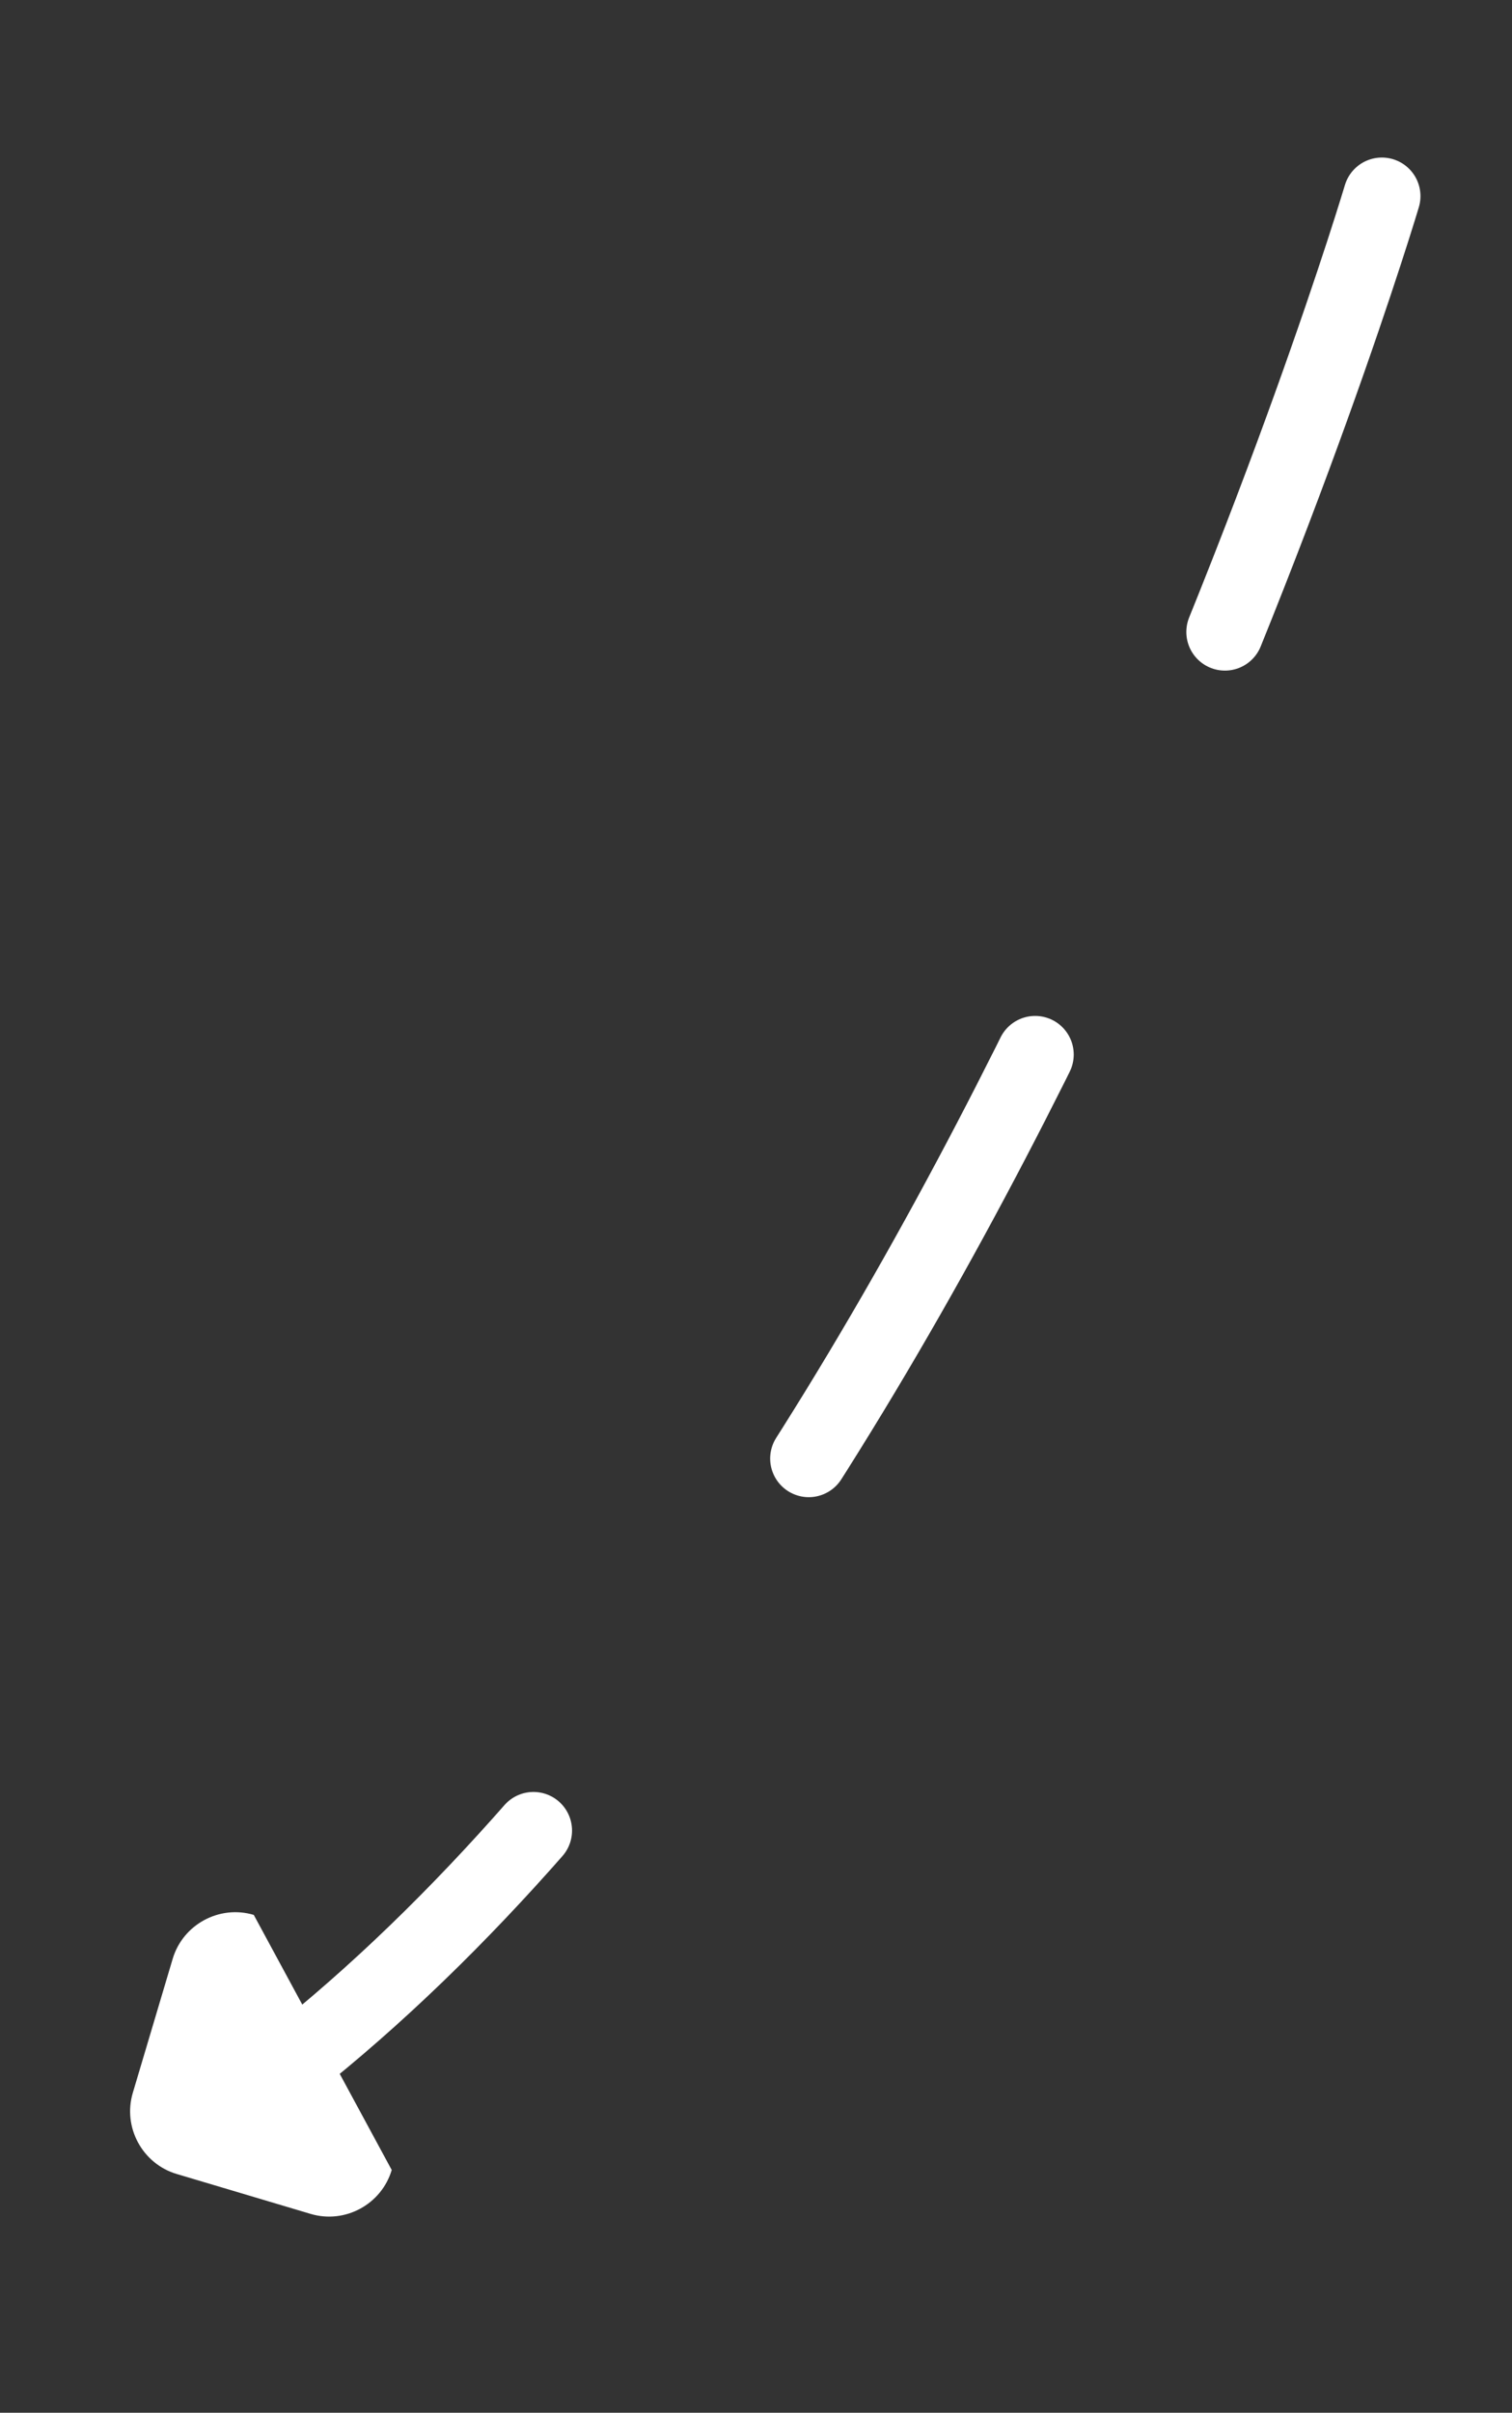 <?xml version="1.0" encoding="utf-8"?>
<!-- Generator: Adobe Illustrator 22.0.1, SVG Export Plug-In . SVG Version: 6.00 Build 0)  -->
<svg version="1.1" id="Capa_1" xmlns="http://www.w3.org/2000/svg" xmlns:xlink="http://www.w3.org/1999/xlink" x="0px" y="0px"
	 viewBox="0 0 55.344 88.254" style="enable-background:new 0 0 55.344 88.254;" xml:space="preserve">
<rect x="0" y="0" width="55.344" height="88.254" fill="#333333" stroke="none"/>
<style type="text/css">
	.st0{fill:#FFFFFF;}
	
		.st1{fill:none;stroke:#FFFFFF;stroke-width:2.825;stroke-linecap:round;stroke-linejoin:round;stroke-miterlimit:10;stroke-dasharray:16.95,16.95,16.95;}
</style>
<g>
	<path class="st0" d="M14.338,79.374c-0.375,1.258-1.71,1.98-2.968,1.606l-4.903-1.46c-1.258-0.375-1.98-1.71-1.606-2.968
		l1.46-4.903c0.375-1.258,1.71-1.98,2.968-1.606L14.338,79.374z"/>
	<path class="st1" d="M50.581,7.175c0,0-14.112,47.381-39.372,67.861"/>
</g>
</svg>
